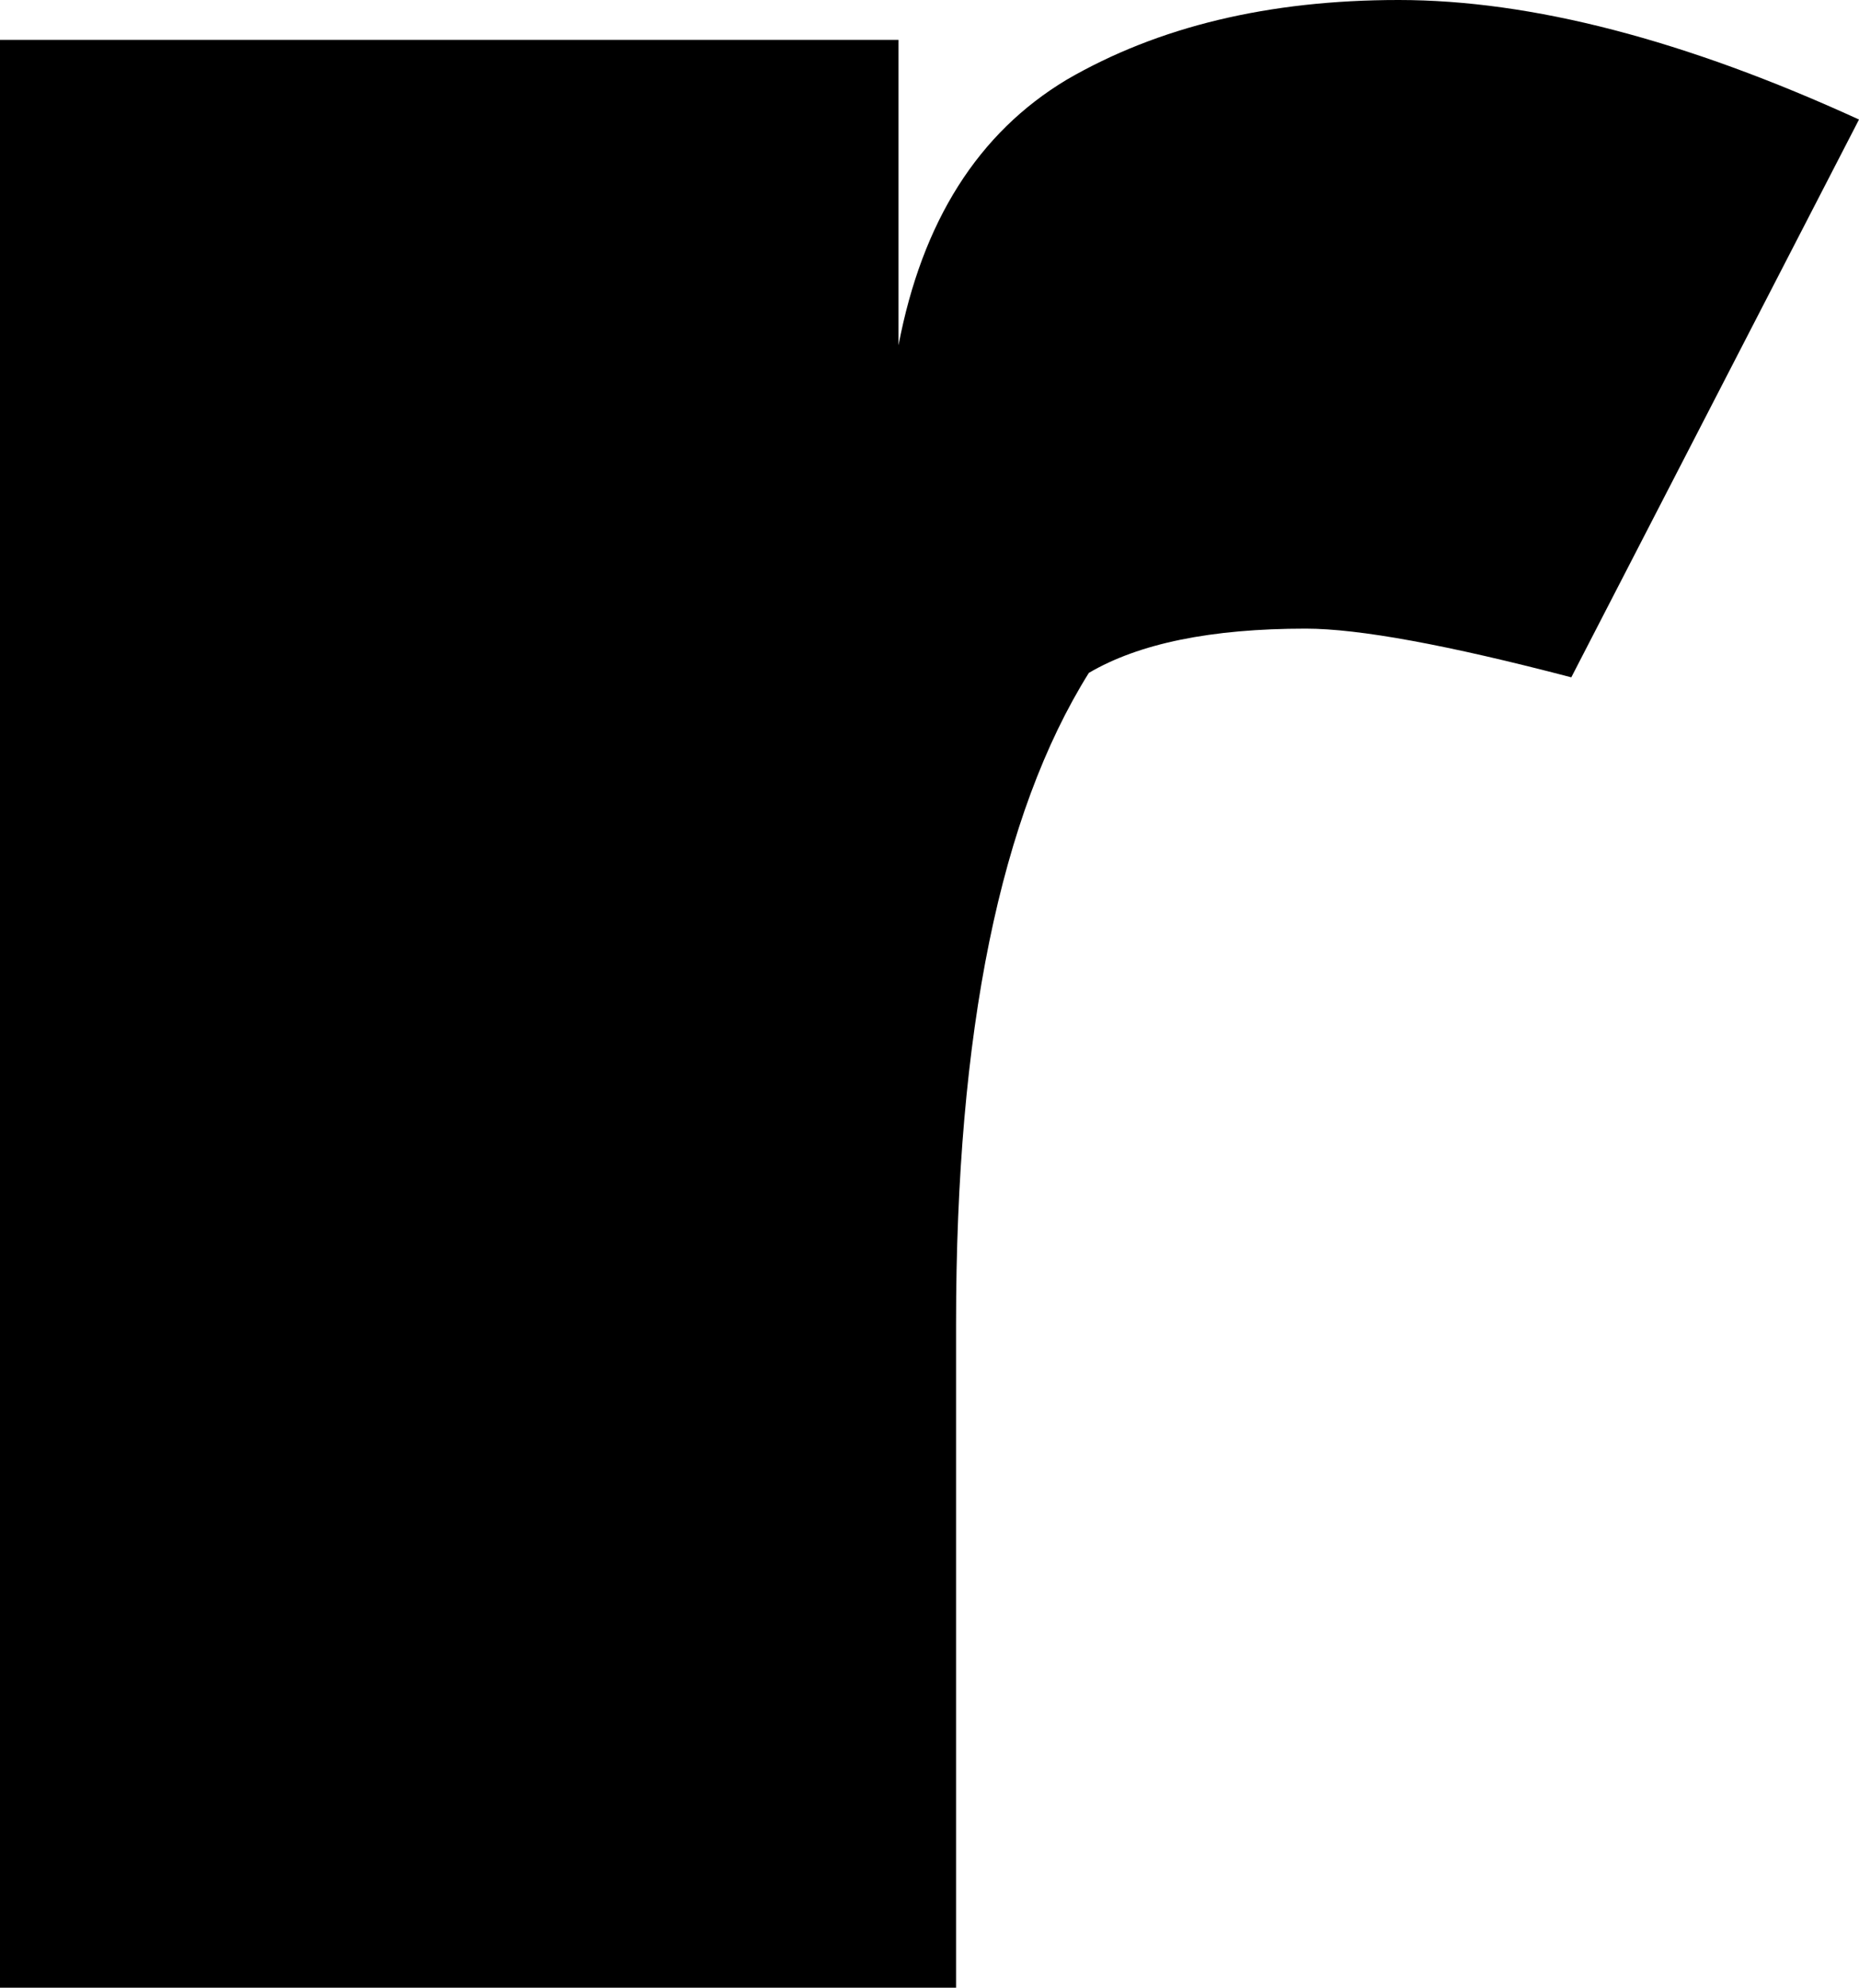 <?xml version="1.0" encoding="UTF-8" standalone="no"?>
<svg xmlns:xlink="http://www.w3.org/1999/xlink" height="22.45px" width="21.0px" xmlns="http://www.w3.org/2000/svg">
  <g transform="matrix(1.0, 0.0, 0.0, 1.0, -391.65, -217.4)">
    <path d="M406.4 224.5 Q404.8 224.5 403.95 225.0 402.45 227.4 402.45 232.35 L402.45 239.85 391.65 239.85 391.65 217.85 401.8 217.85 401.8 221.3 Q402.2 219.2 403.7 218.3 405.25 217.4 407.45 217.4 409.7 217.4 412.65 218.75 L409.4 225.05 Q407.3 224.5 406.4 224.5" fill="#000000" fill-rule="evenodd" stroke="none"/>
  </g>
</svg>
